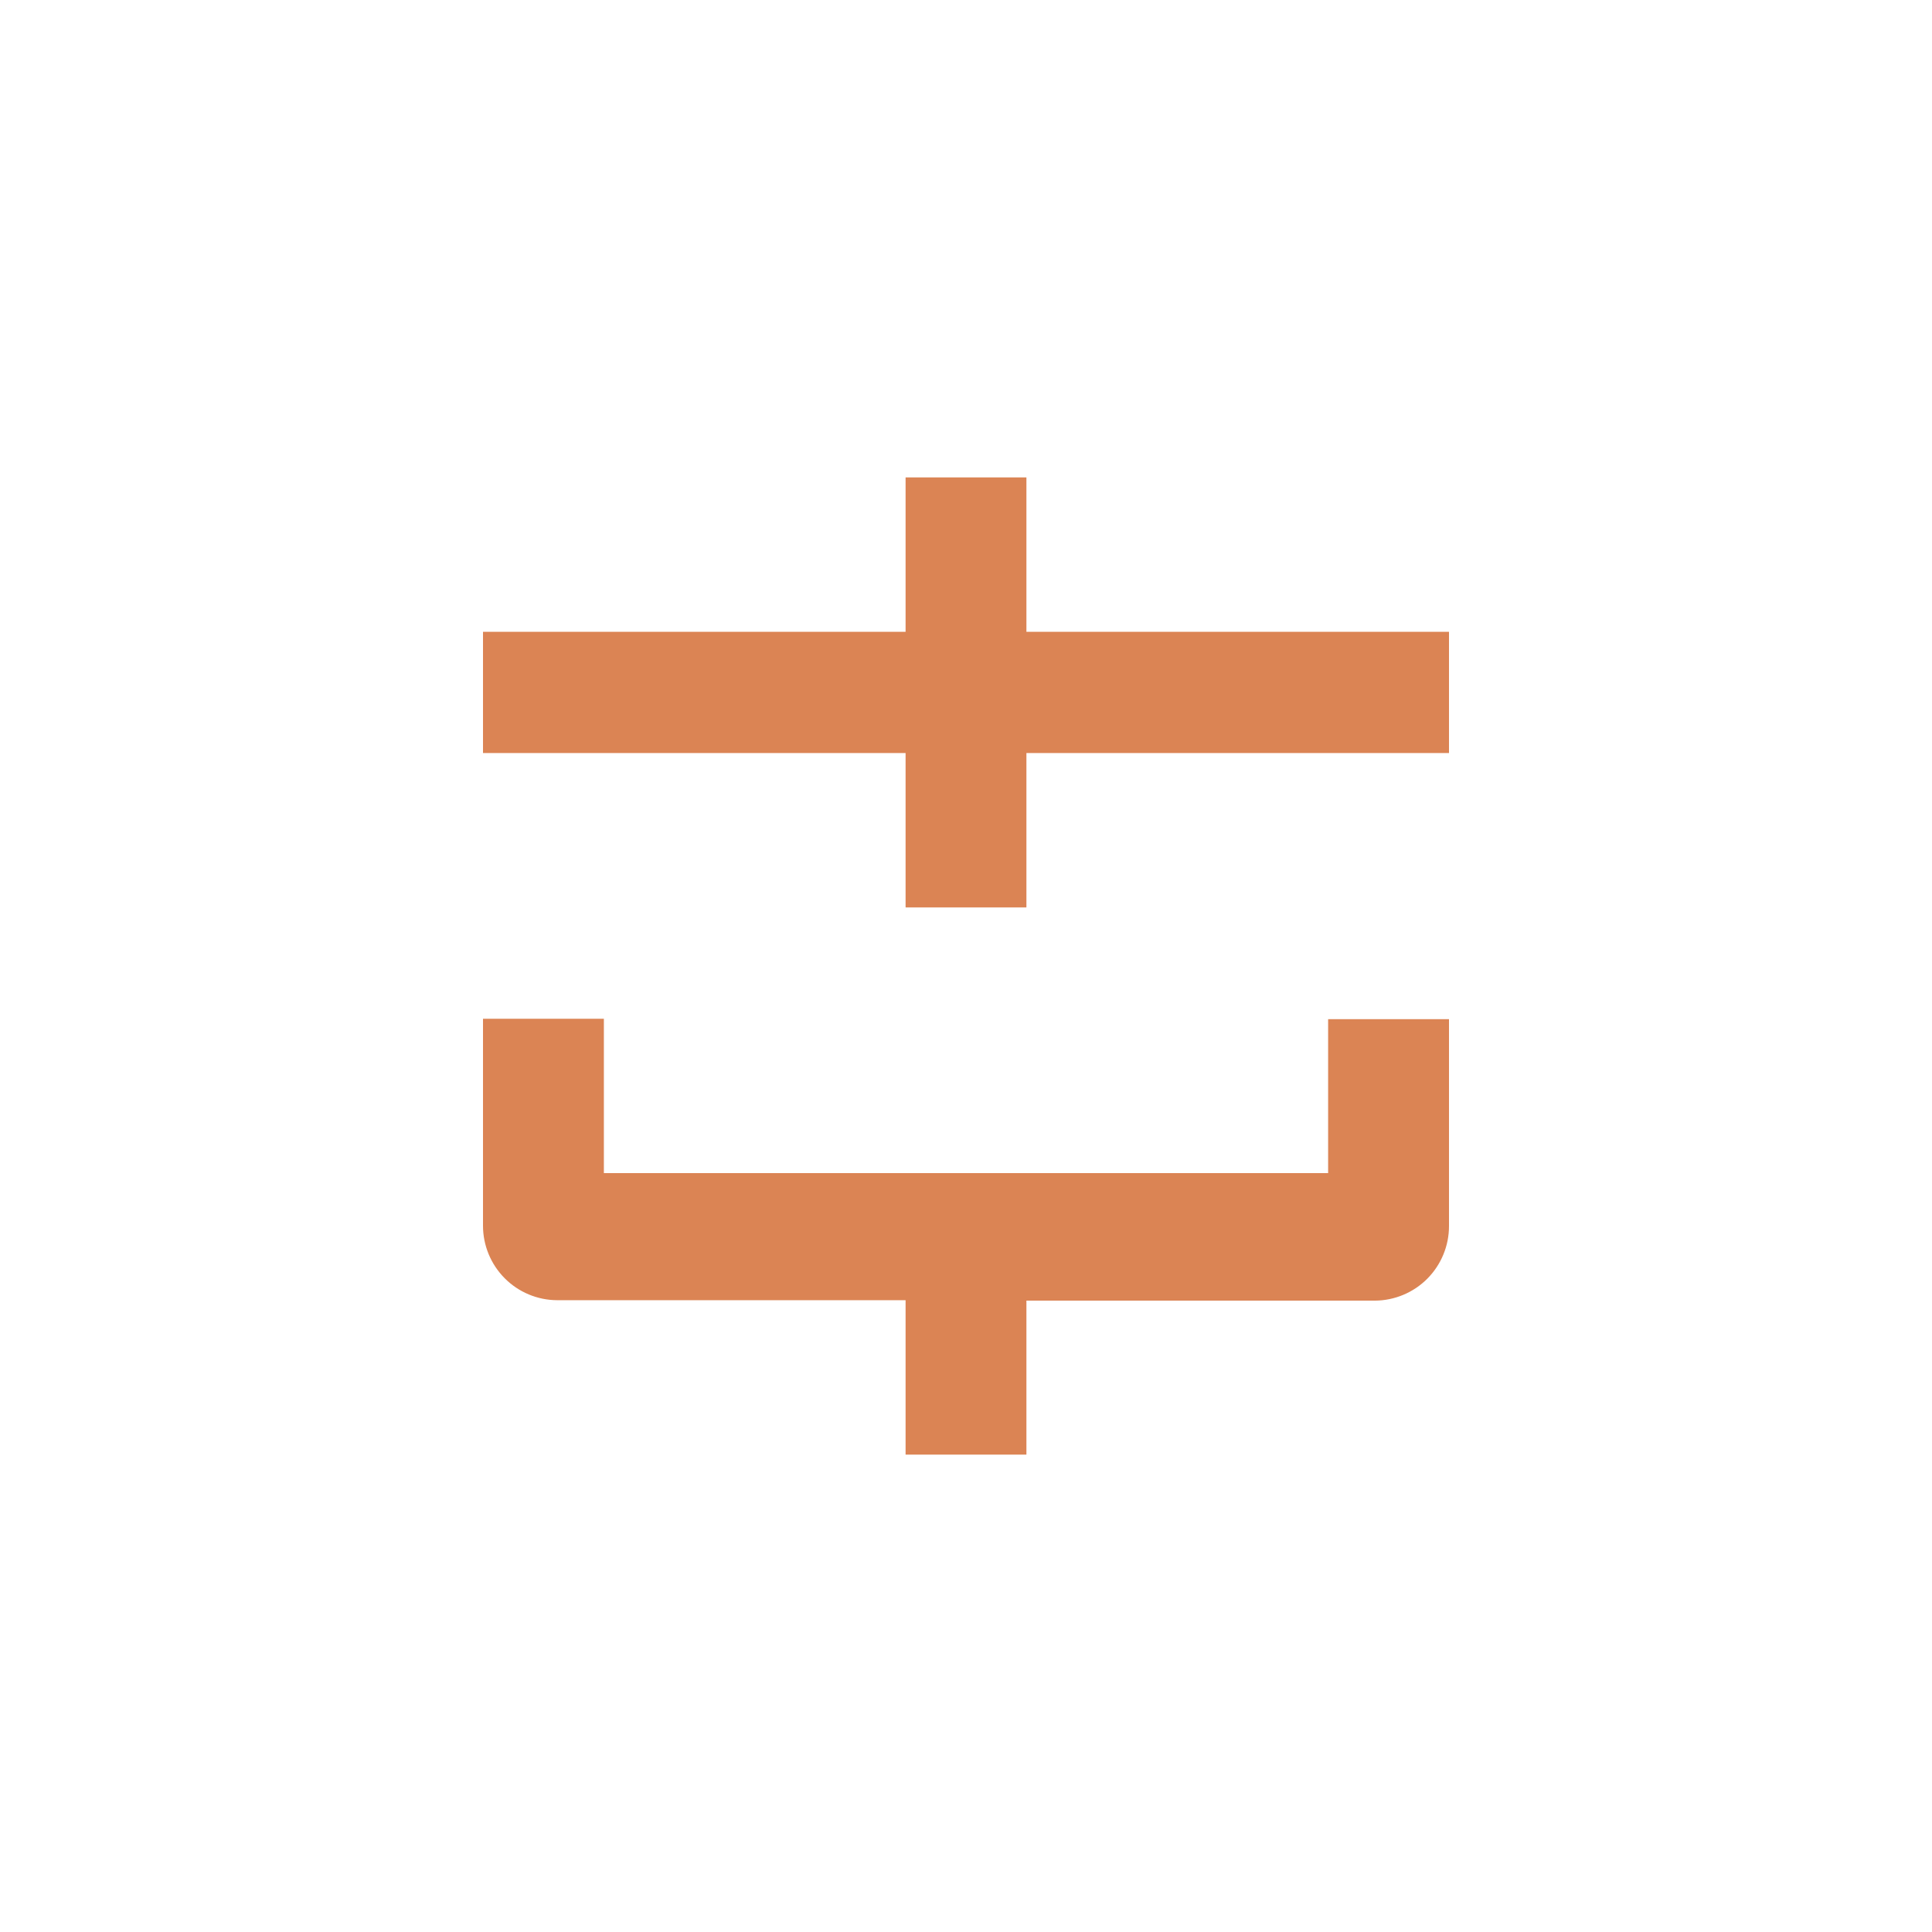 <svg width="48" height="48" viewBox="0 0 48 48" fill="none" xmlns="http://www.w3.org/2000/svg">
<path d="M25.501 15.697V11.861H22.499V15.697H12V18.709H22.499V22.545H25.501V18.709H36V15.697H25.501Z" fill="#DB8454"/>
<path d="M32.997 29.146H15.003V25.311H12V30.452C12 30.942 12.194 31.411 12.539 31.758C12.883 32.104 13.351 32.301 13.841 32.303H22.499V36.139H25.501V32.314H34.159C34.648 32.311 35.117 32.115 35.462 31.768C35.806 31.421 36 30.952 36 30.463V25.321H32.997V29.146Z" fill="#DB8454"/>
</svg>
